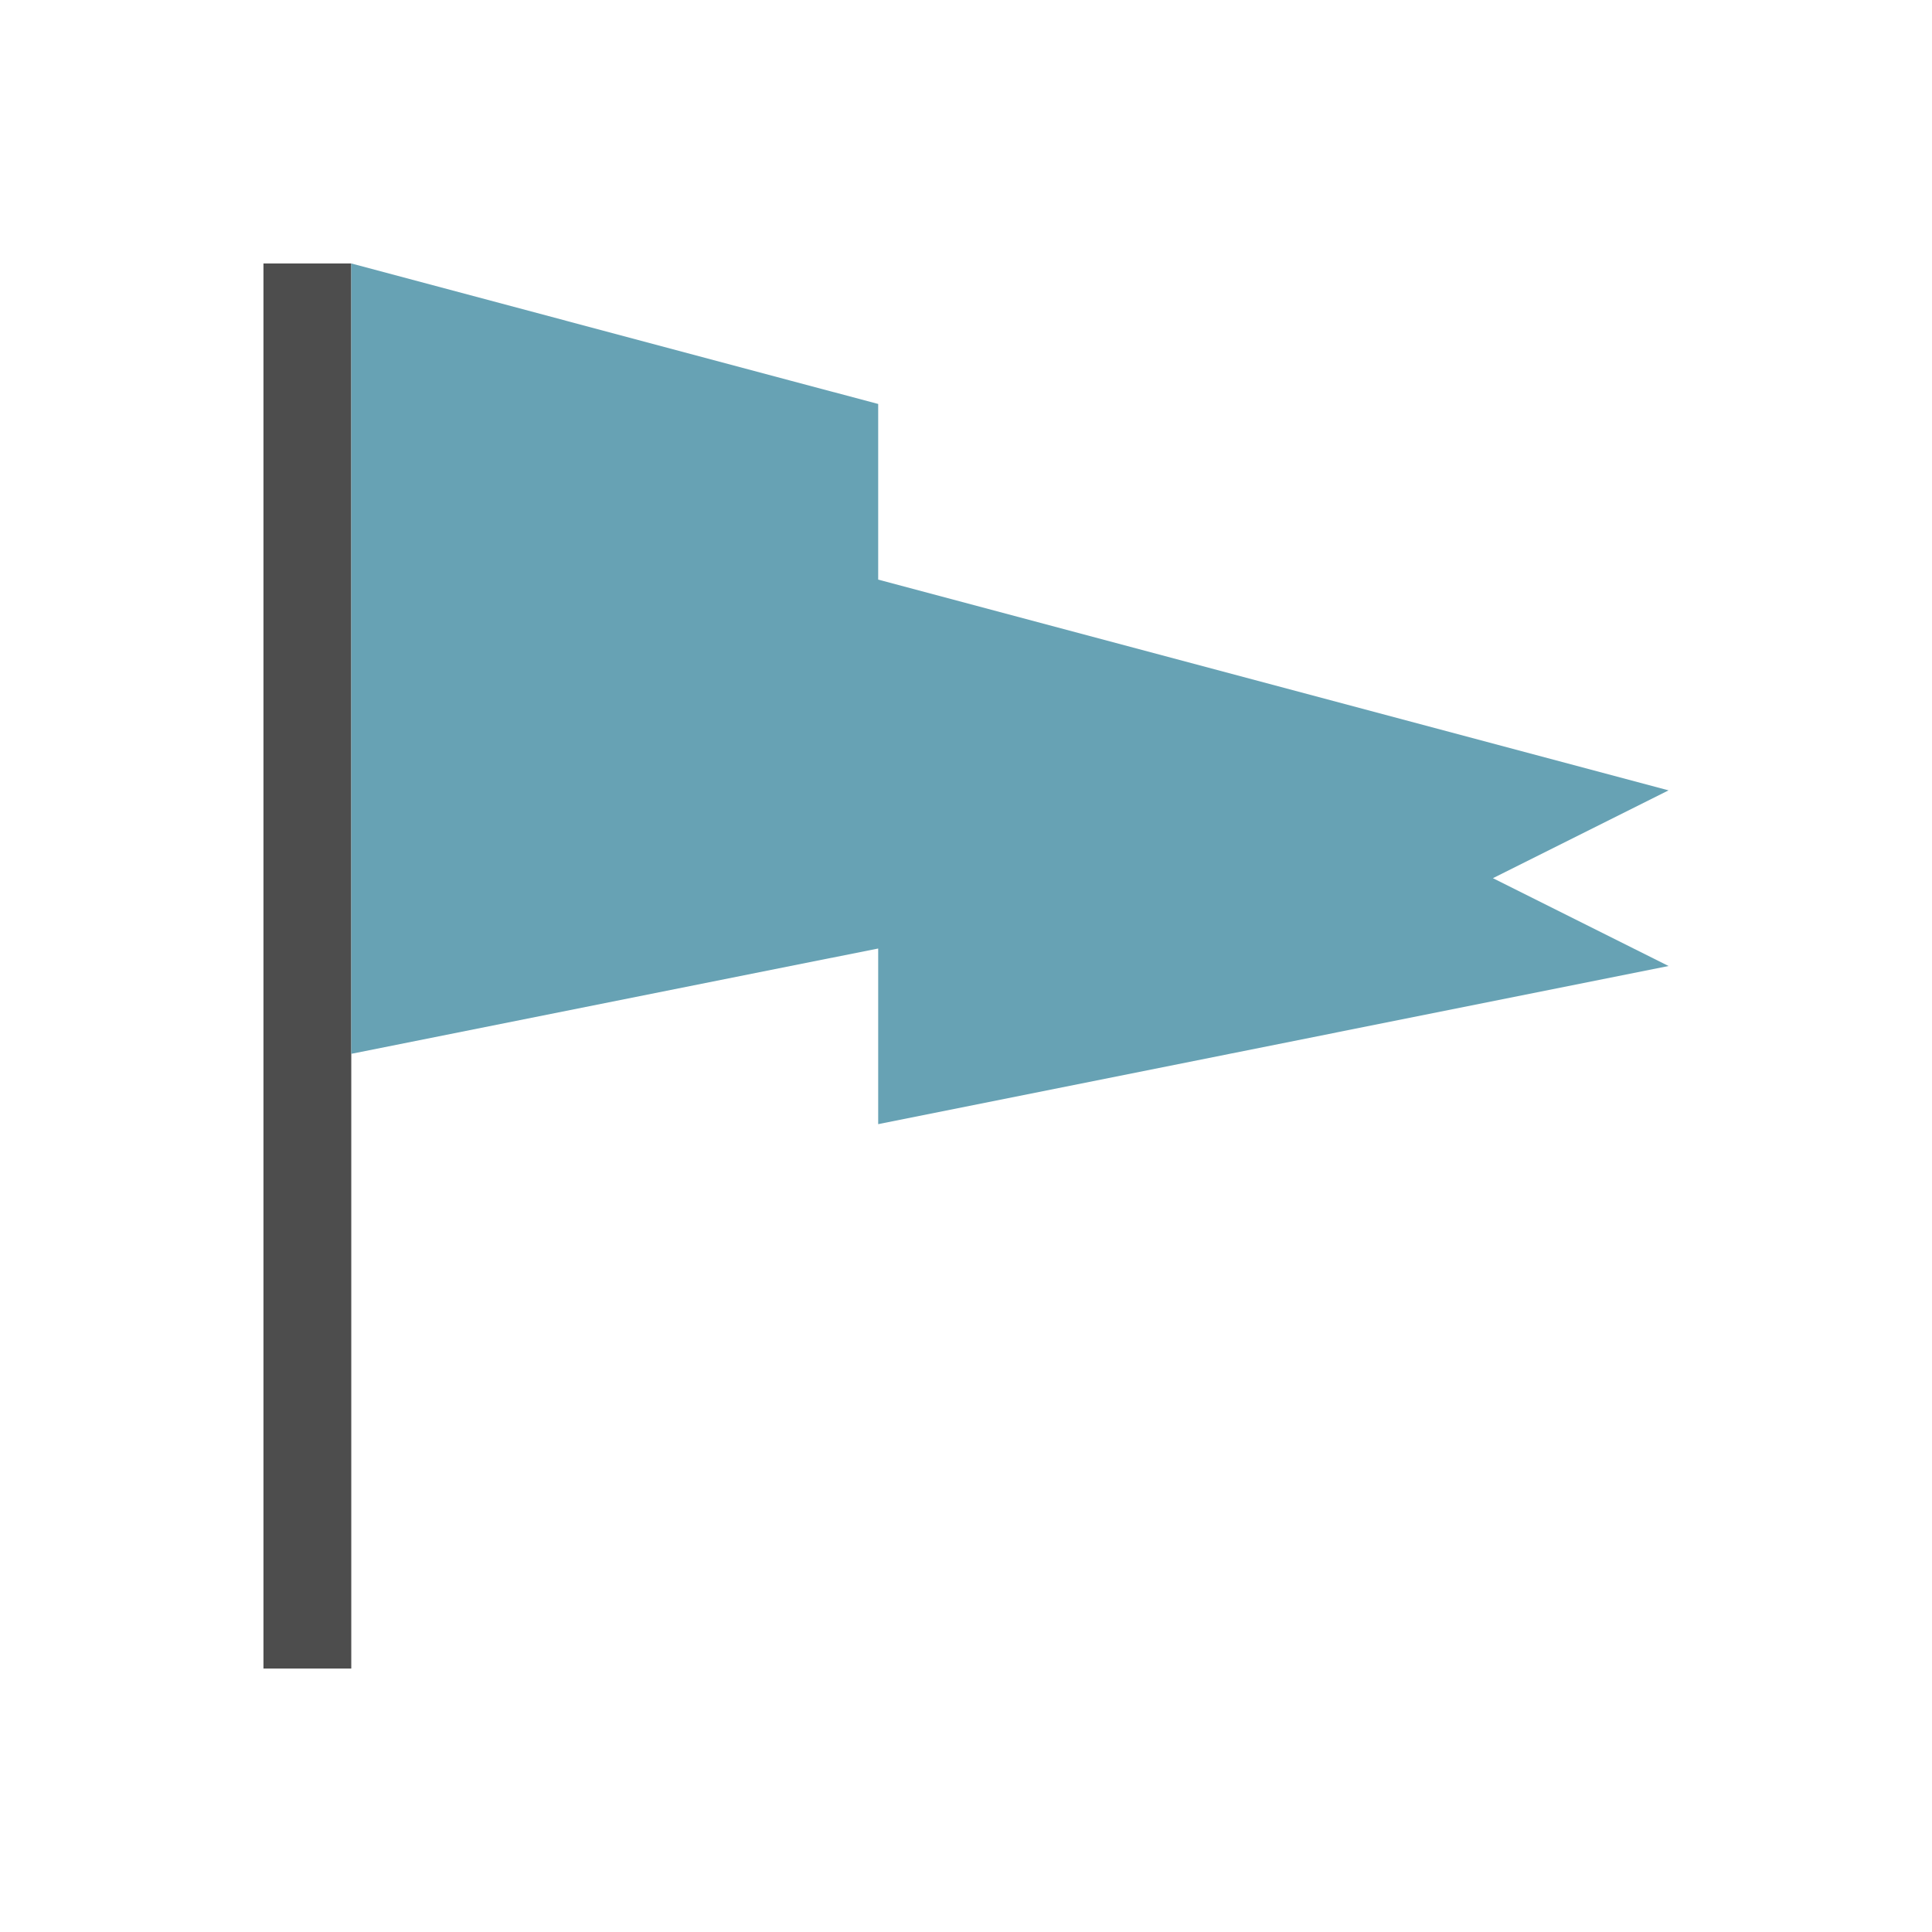 <svg xmlns="http://www.w3.org/2000/svg" viewBox="0 0 22 22">
  <defs id="defs3051">
    <style type="text/css" id="current-color-scheme">
      .ColorScheme-Text {
        color:#4d4d4d;
      }
      </style>
  </defs>
 <path 
    style="fill:currentColor;fill-opacity:1;stroke:none" 
	d="m3 3v16h1v-7-9h-1"
    class="ColorScheme-Text"
    />  
 <path d="m4 3v9l5-1 1-.199v2l9-1.801-2-1 2-1-9-2.4v-2l-1-.266-5-1.334" style="fill:#67A2B4"/>
</svg>
